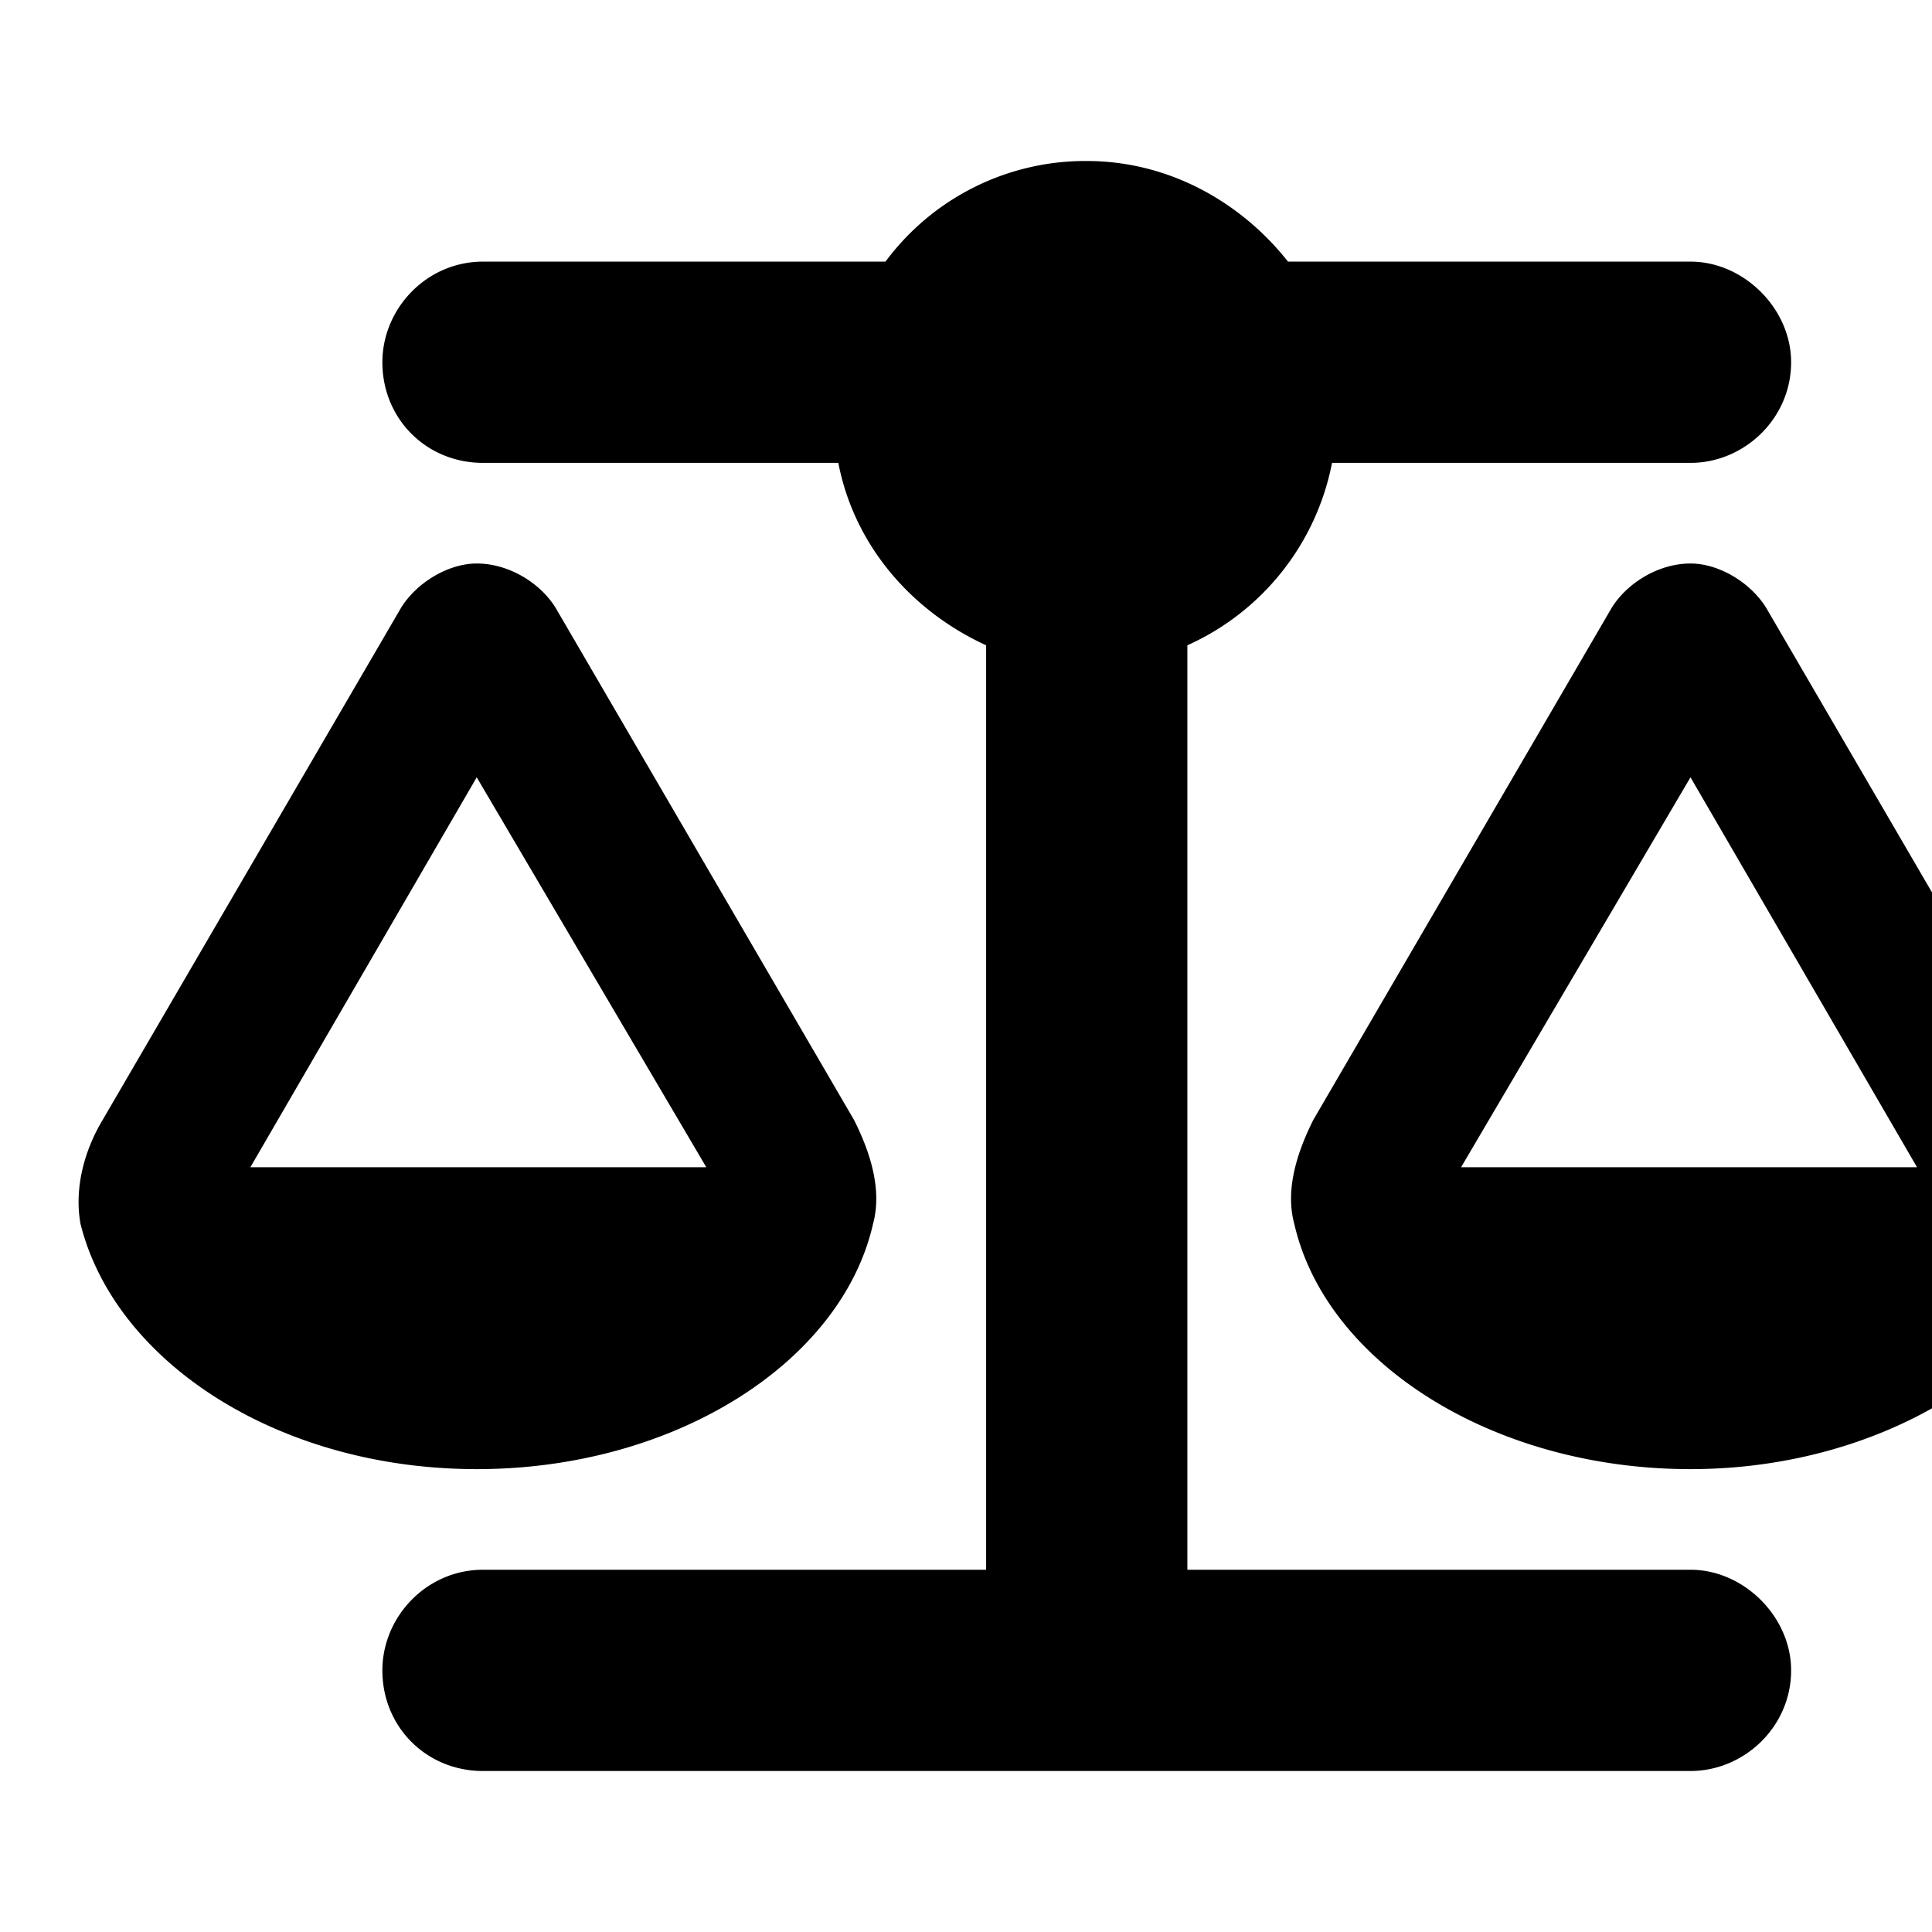 <svg xmlns="http://www.w3.org/2000/svg" width="24" height="24" fill="currentColor" class="icon-scale-balanced-solid" viewBox="0 0 24 24">
  <path d="M16 3.25h5c.664 0 1.25.586 1.25 1.25 0 .703-.586 1.25-1.25 1.25h-4.453a3.14 3.14 0 0 1-1.797 2.266V19.5H21c.664 0 1.25.586 1.25 1.25 0 .703-.586 1.25-1.25 1.25H6c-.703 0-1.25-.547-1.25-1.25 0-.664.547-1.25 1.25-1.25h6.25V8.016c-.937-.43-1.64-1.25-1.836-2.266H6c-.703 0-1.25-.547-1.25-1.25 0-.664.547-1.25 1.25-1.25h5A3.09 3.09 0 0 1 13.5 2c1.016 0 1.914.508 2.5 1.25m2.15 11.25h5.664L21 9.656zM21 18.25c-2.46 0-4.531-1.328-4.922-3.047-.117-.43.04-.898.235-1.289l3.71-6.367C20.22 7.234 20.61 7 21 7c.352 0 .742.234.938.547l3.71 6.367c.235.39.352.86.274 1.29-.43 1.718-2.5 3.046-4.922 3.046M5.922 9.656 3.11 14.5h5.664zM1 15.203c-.078-.43.04-.898.274-1.289l3.71-6.367C5.18 7.234 5.57 7 5.923 7c.39 0 .781.234.977.547l3.71 6.367c.196.39.352.86.235 1.29-.39 1.718-2.461 3.046-4.922 3.046S1.43 16.922 1 15.203"/>
</svg>